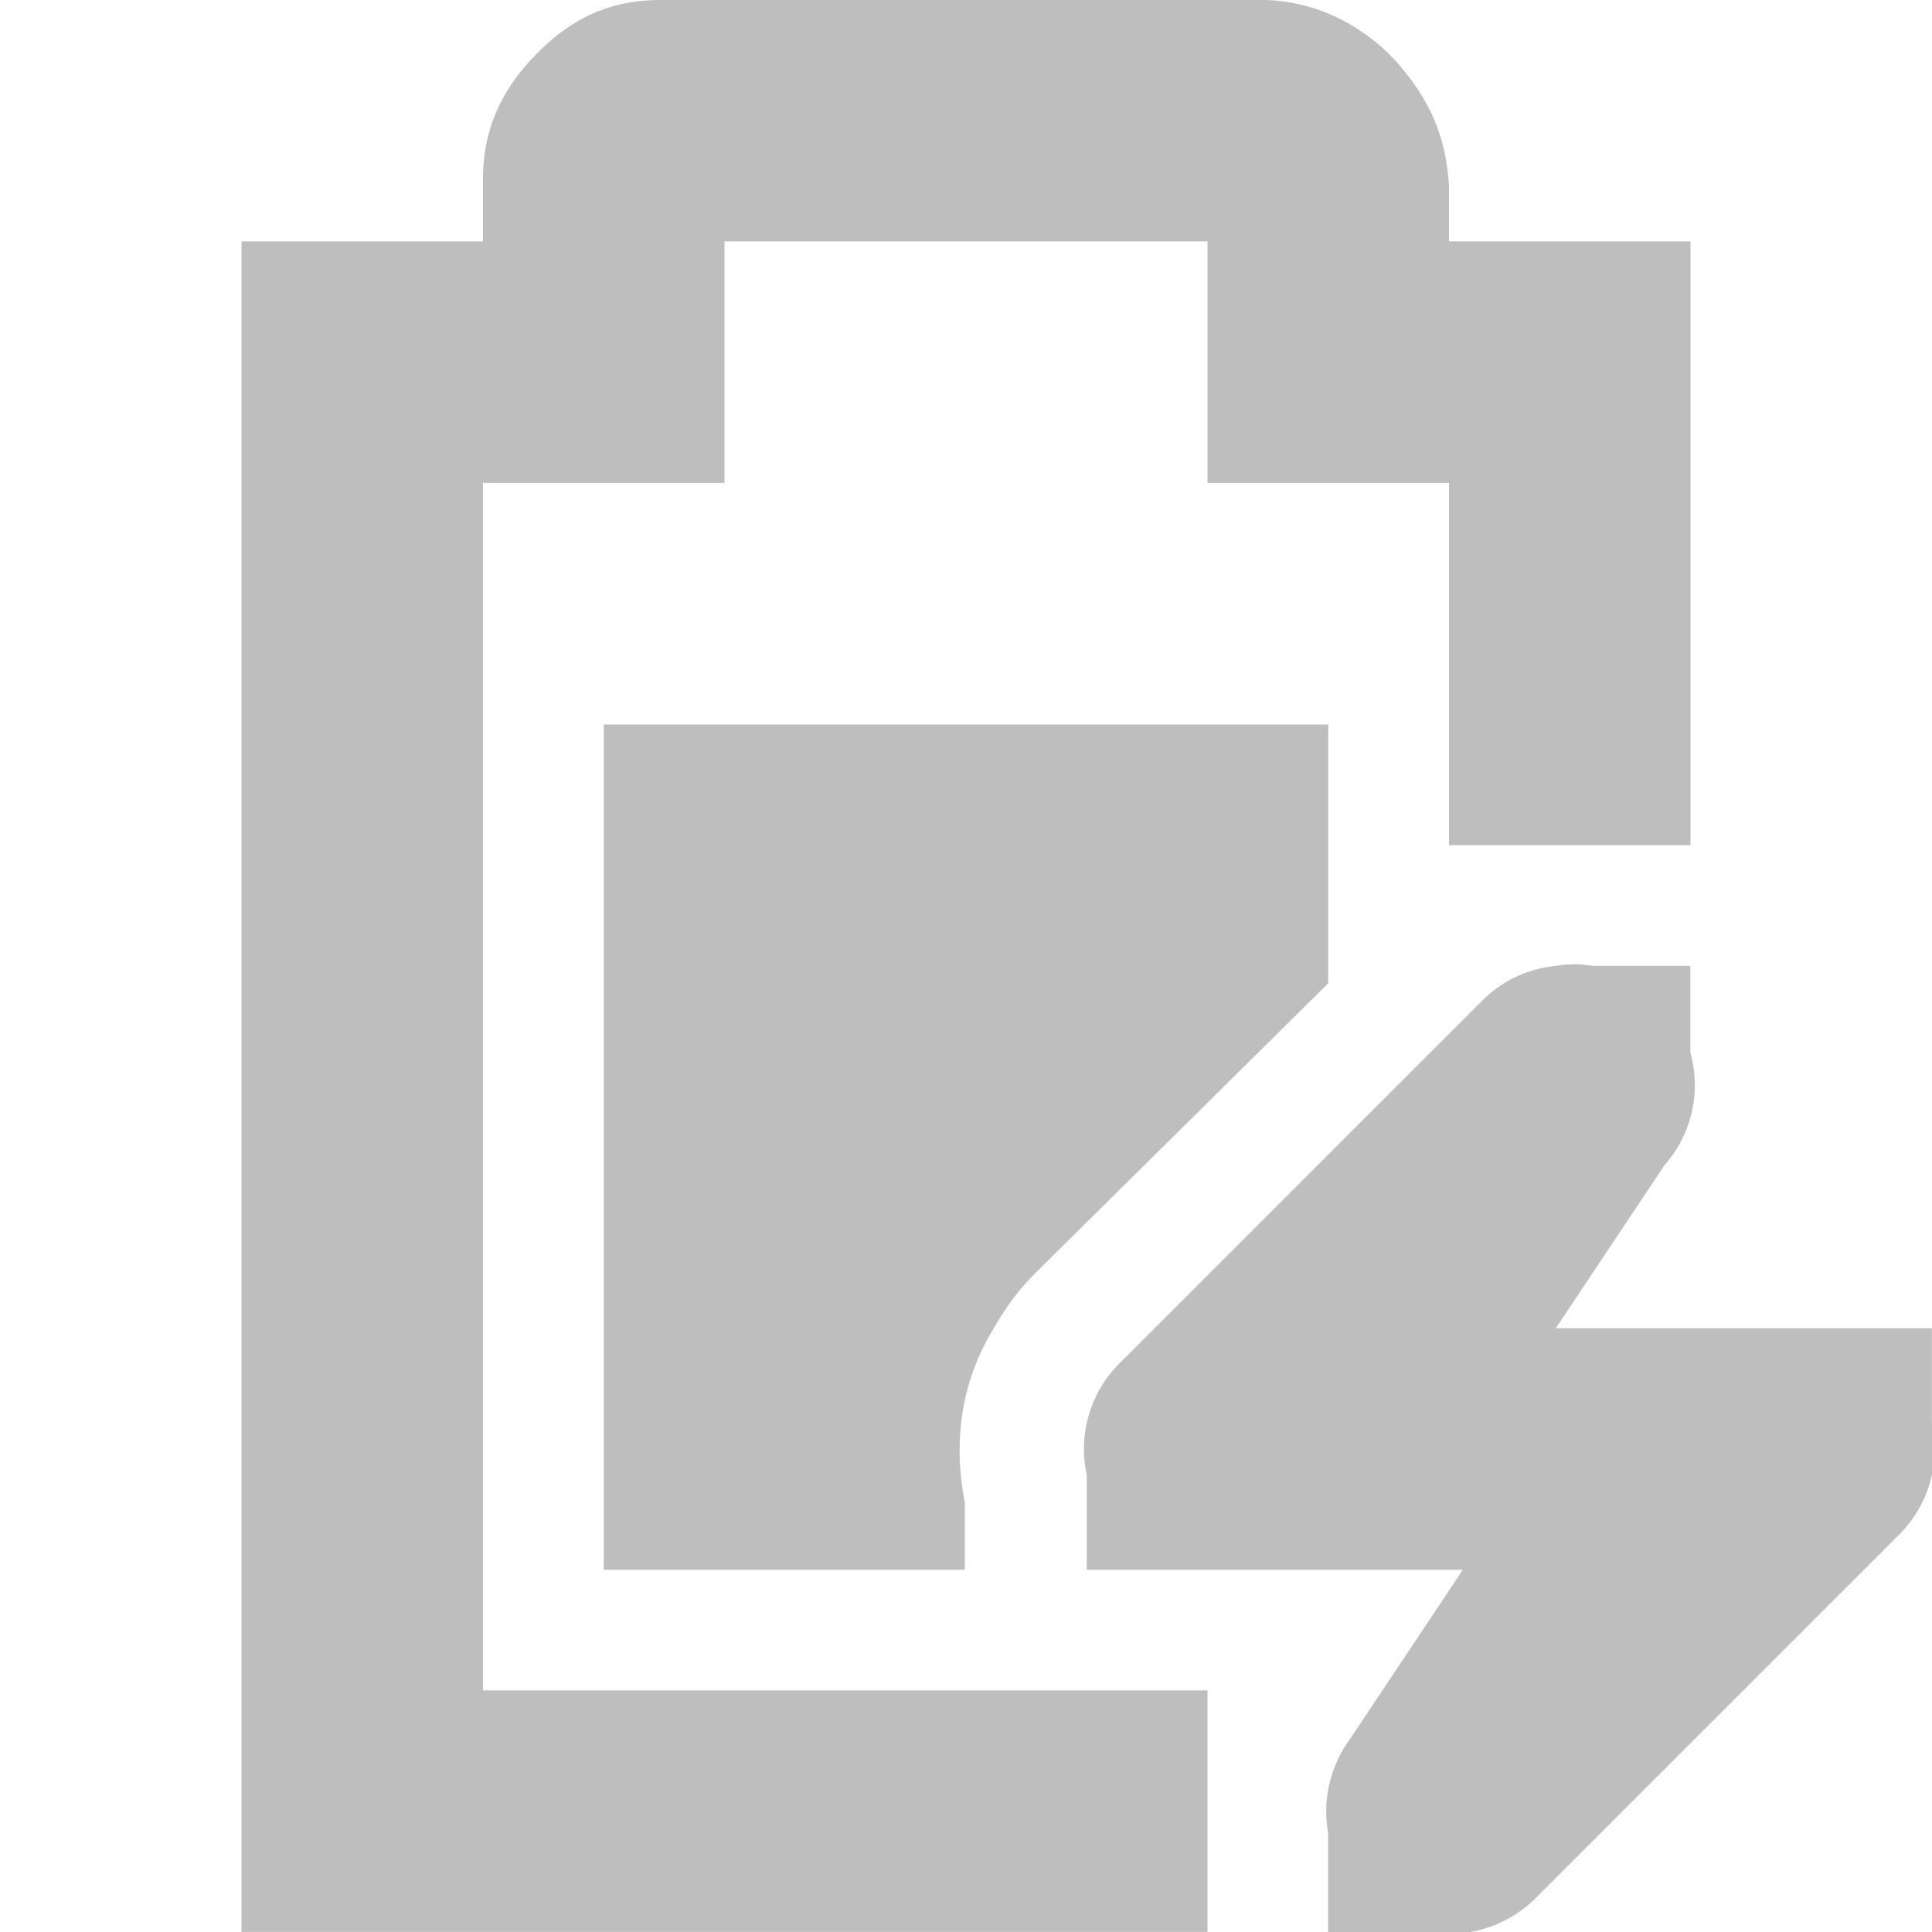 <svg height="16" width="16" xmlns="http://www.w3.org/2000/svg"><g fill="#bebebe"><path d="m5 6v7h2.99v-.559c-.101-.514-.025-1.01.24-1.441.092-.162.203-.318.348-.461l2.422-2.396v-2.143z"/><path d="m13.029 7.986a1 1 0 0 0 -.154.014 1 1 0 0 0 -.594.281l-3 3a1 1 0 0 0 -.281.932v.787h1 2.115l-.93 1.395a1.016 1.016 0 0 0 -.186.785v.82h.824a1.016 1.016 0 0 0 .895-.281l3-3a1 1 0 0 0 .281-.932v-.787h-1-2.115l.9-1.35.004-.004a1 1 0 0 0 .211-.928v-.719h-.809a1 1 0 0 0 -.162-.014z"/><path d="m5.469-0c-.49 0-.796.212-1.031.452s-.438.558-.438 1.031v.516h-2v14h8v-2h-6v-10h2v-2h4v2h2v3h2v-5h-2v-.454c-.024-.431-.17-.721-.406-1-.224-.264-.627-.544-1.156-.546z"/></g></svg>